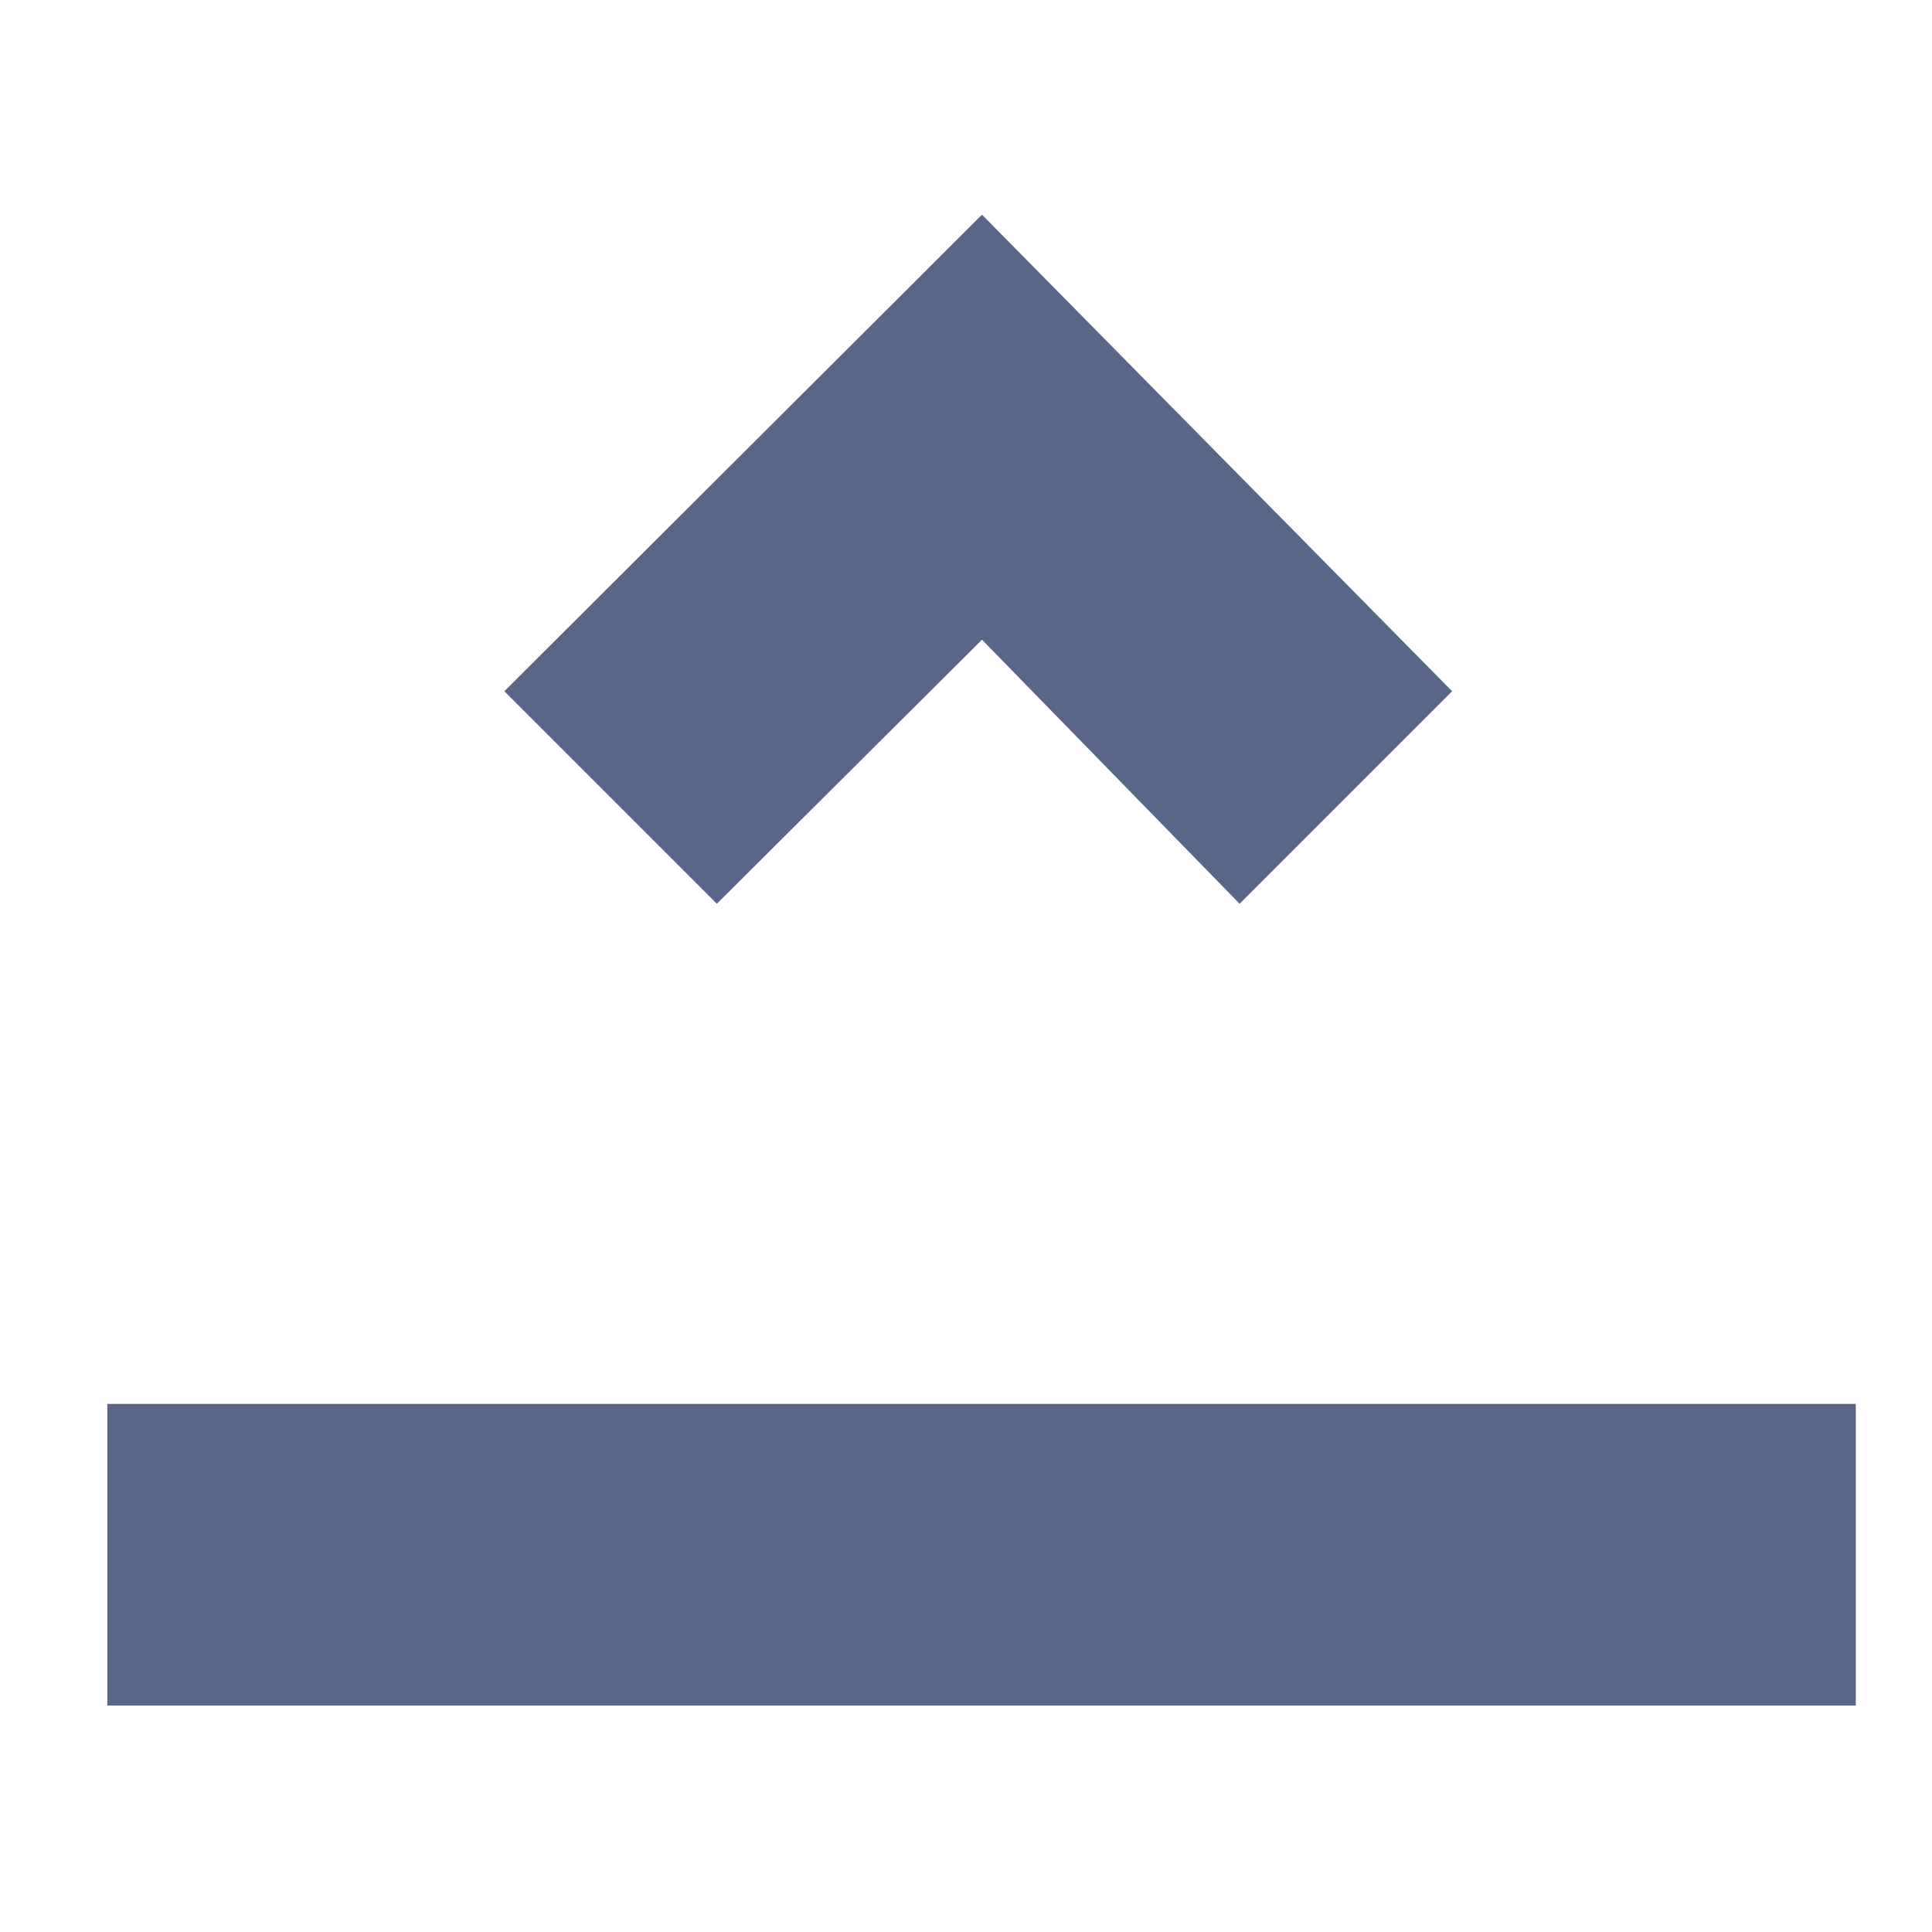 <svg width="18" height="18" viewBox="0 0 18 18" fill="none" xmlns="http://www.w3.org/2000/svg">
<path d="M13.529 6.44L11.549 8.42L9.149 5.96L6.679 8.42L4.699 6.44L9.149 2L13.529 6.44Z" fill="#5A6689"/>
<path d="M17.29 13.08H1V15.89H17.29V13.08Z" fill="#5A6689"/>
</svg>
